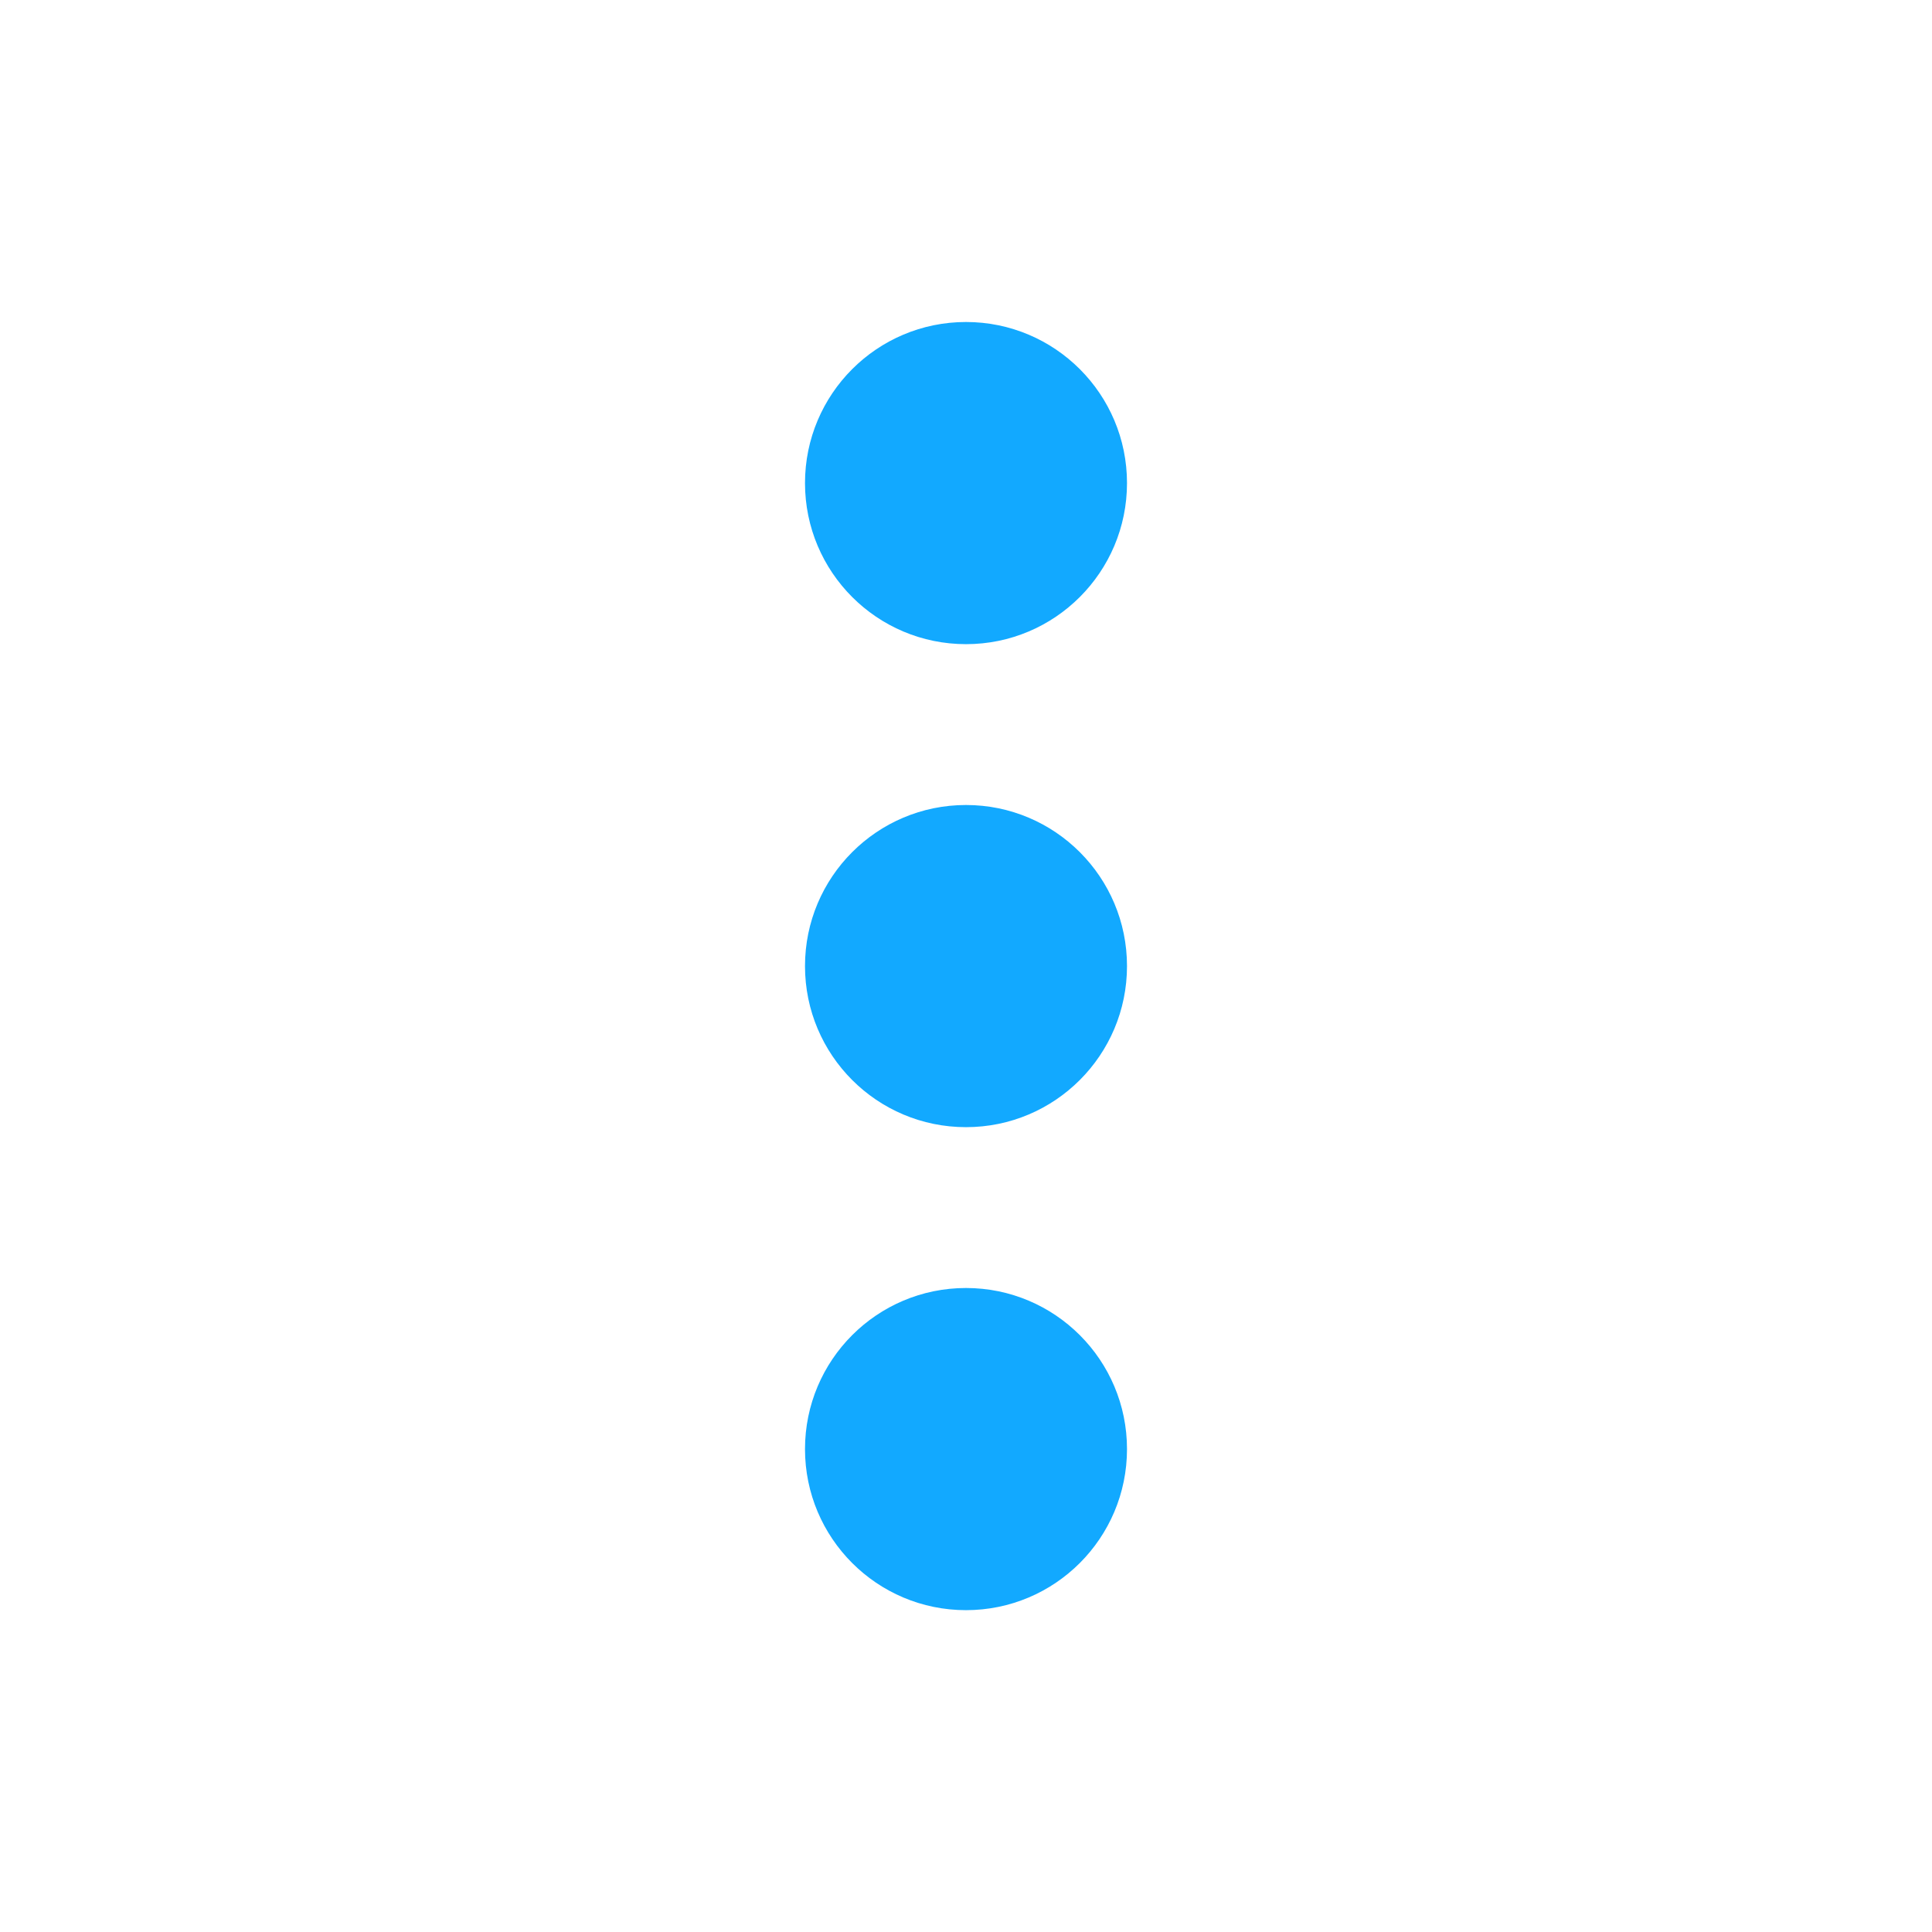 <?xml version="1.0" encoding="UTF-8"?>
<svg width="24px" height="24px" viewBox="0 0 24 24" version="1.1" xmlns="http://www.w3.org/2000/svg" xmlns:xlink="http://www.w3.org/1999/xlink">
    <g id="overflowVerticle" stroke="none" stroke-width="1" fill="none" fill-rule="evenodd">
        <path d="M12,8.002 C10.895,8.002 10,7.106 10,6.001 C10,4.896 10.895,4 12,4 C13.105,4 14,4.896 14,6.001 C14,7.106 13.105,8.002 12,8.002 Z M12,14.002 C10.895,14.002 10,13.106 10,12.001 C10,10.896 10.895,10 12,10 C13.105,10 14,10.896 14,12.001 C14,13.106 13.105,14.002 12,14.002 Z M12,20.002 C10.895,20.002 10,19.106 10,18.001 C10,16.896 10.895,16 12,16 C13.105,16 14,16.896 14,18.001 C14,19.106 13.105,20.002 12,20.002 Z" id="actions" fill="#12a9ff"></path>
    </g>
</svg>